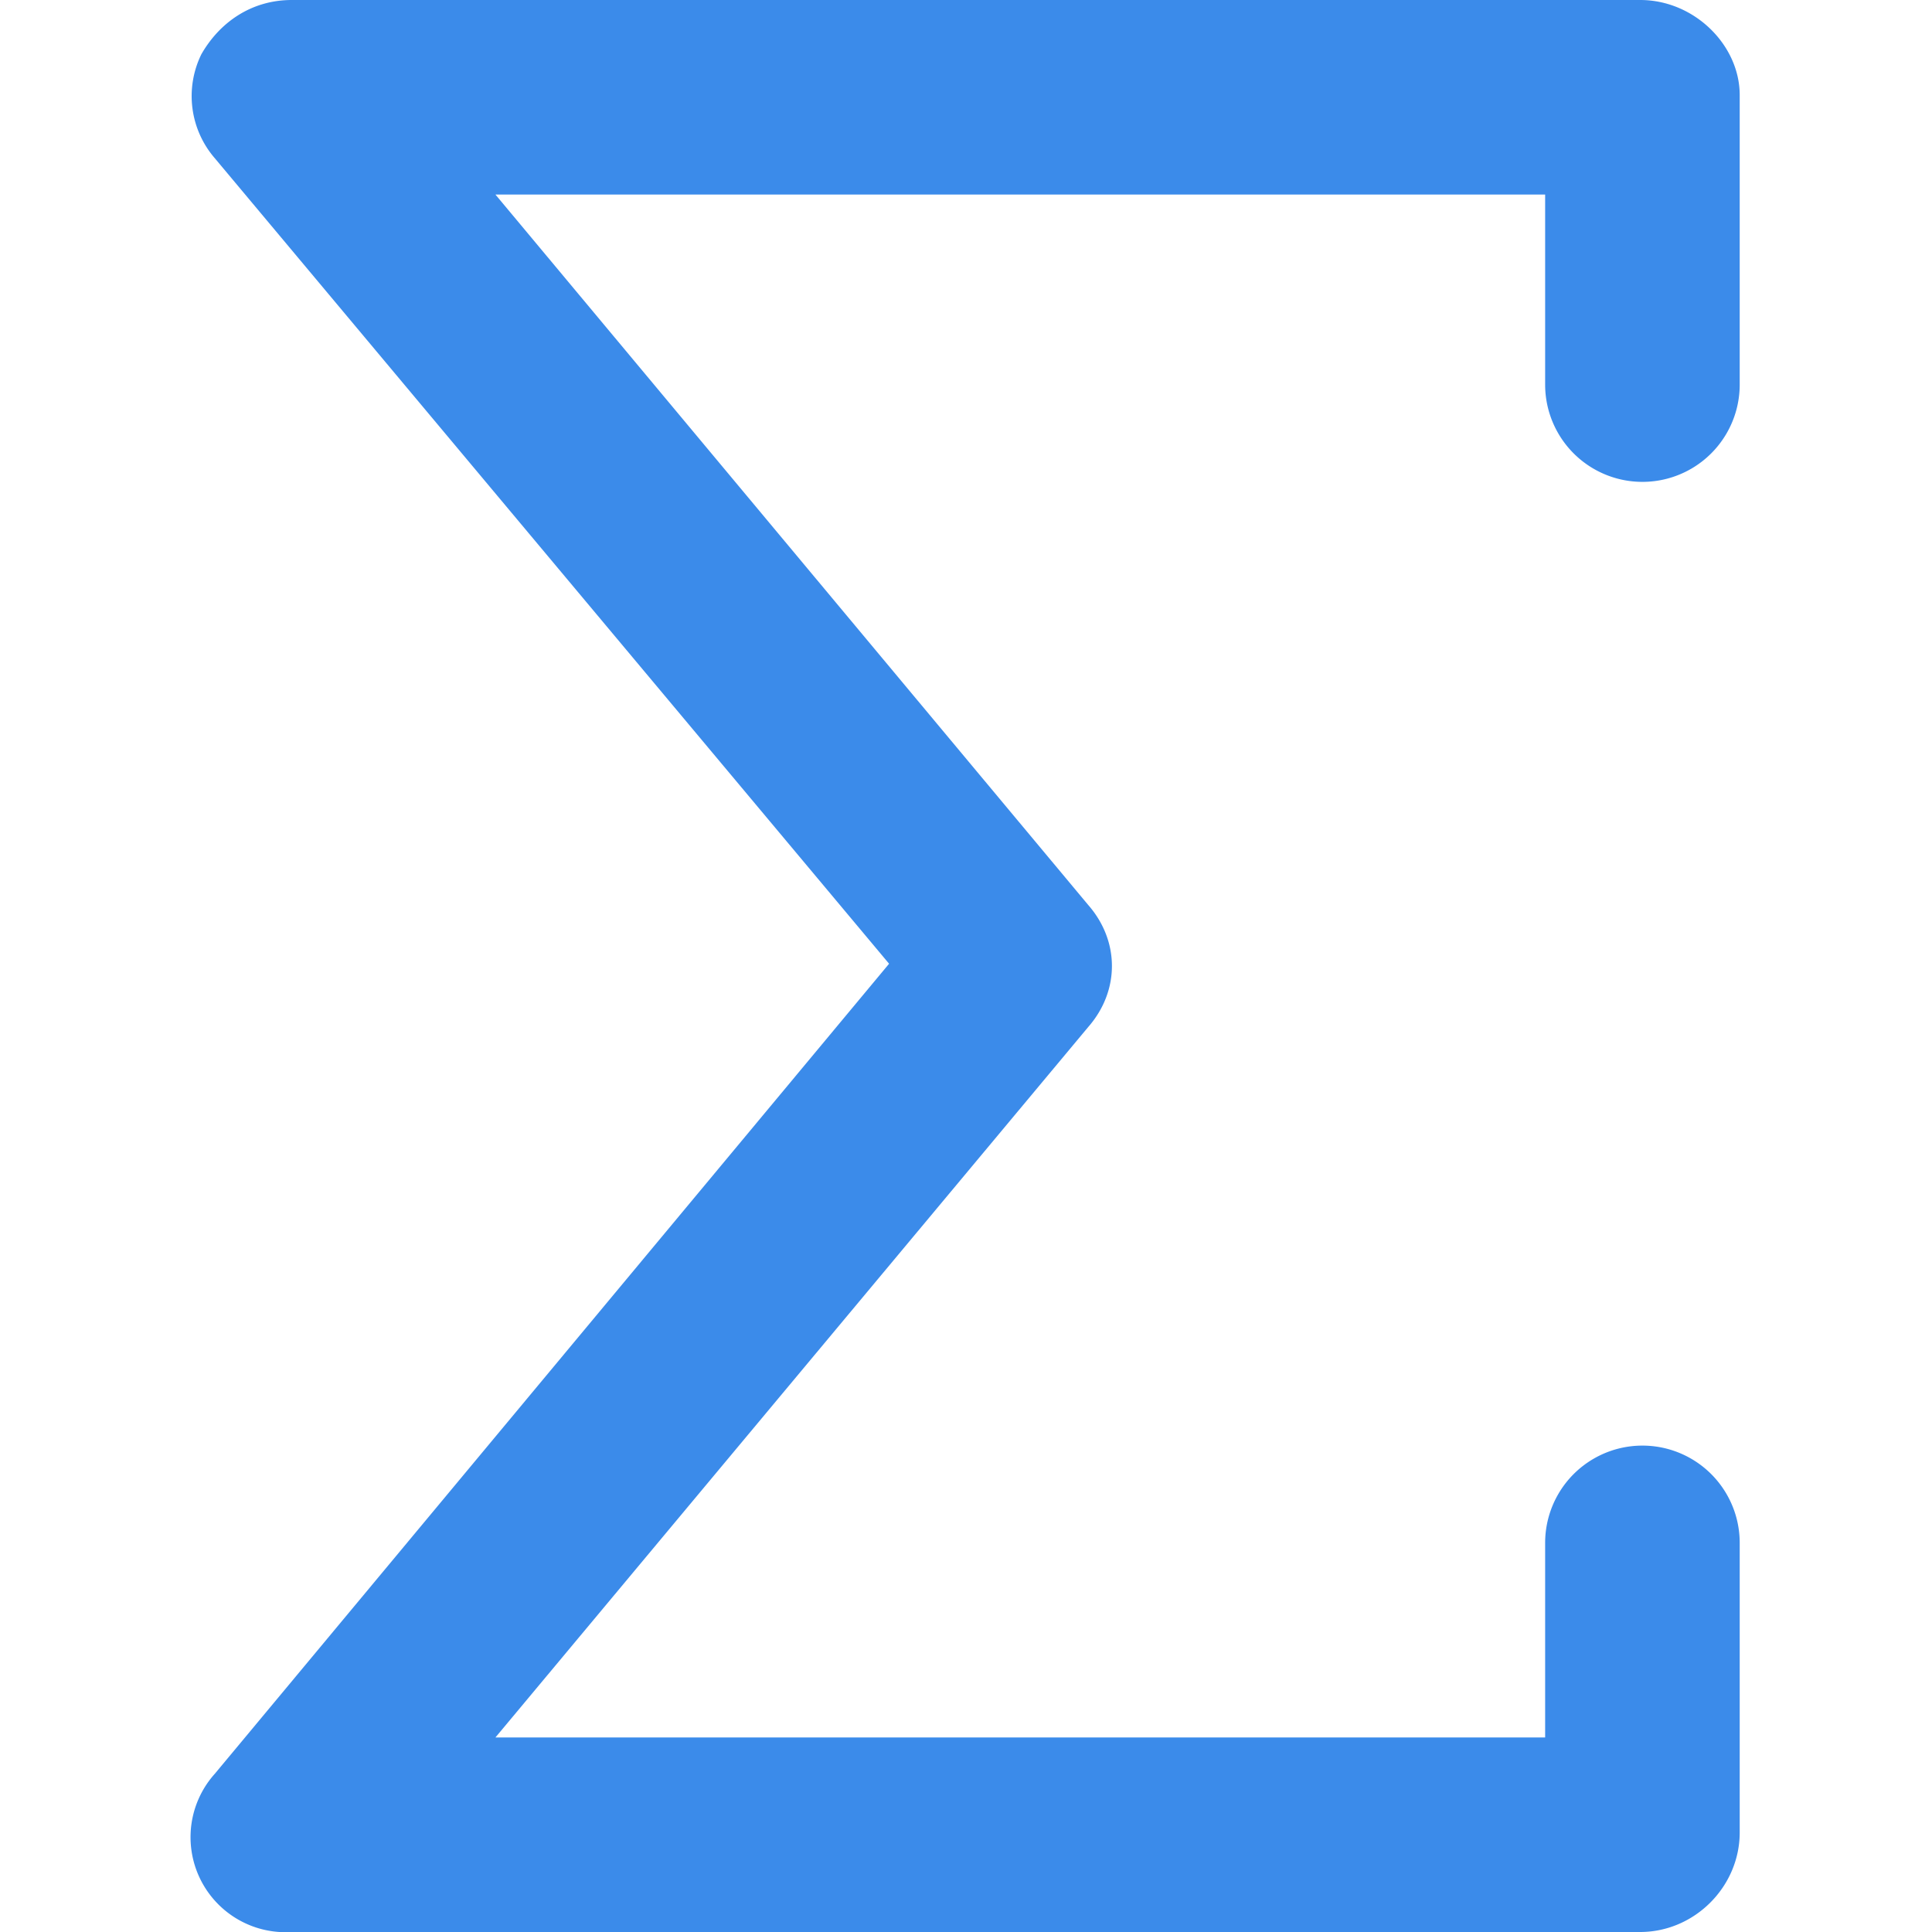 <svg xmlns="http://www.w3.org/2000/svg" height="568" viewBox="-42 0 426 427" width="568" fill="#3b8bea"><path d="M320 427H22a21 21 0 01-17-35l149-179L5 35a21 21 0 01-3-23C6 5 13 0 22 0h298c12 0 22 10 22 21v64a21 21 0 11-43 0V43H67l131 157c7 8 7 19 0 27L67 384h232v-43a21 21 0 1143 0v64c0 12-10 22-22 22zm0 0"/></svg>